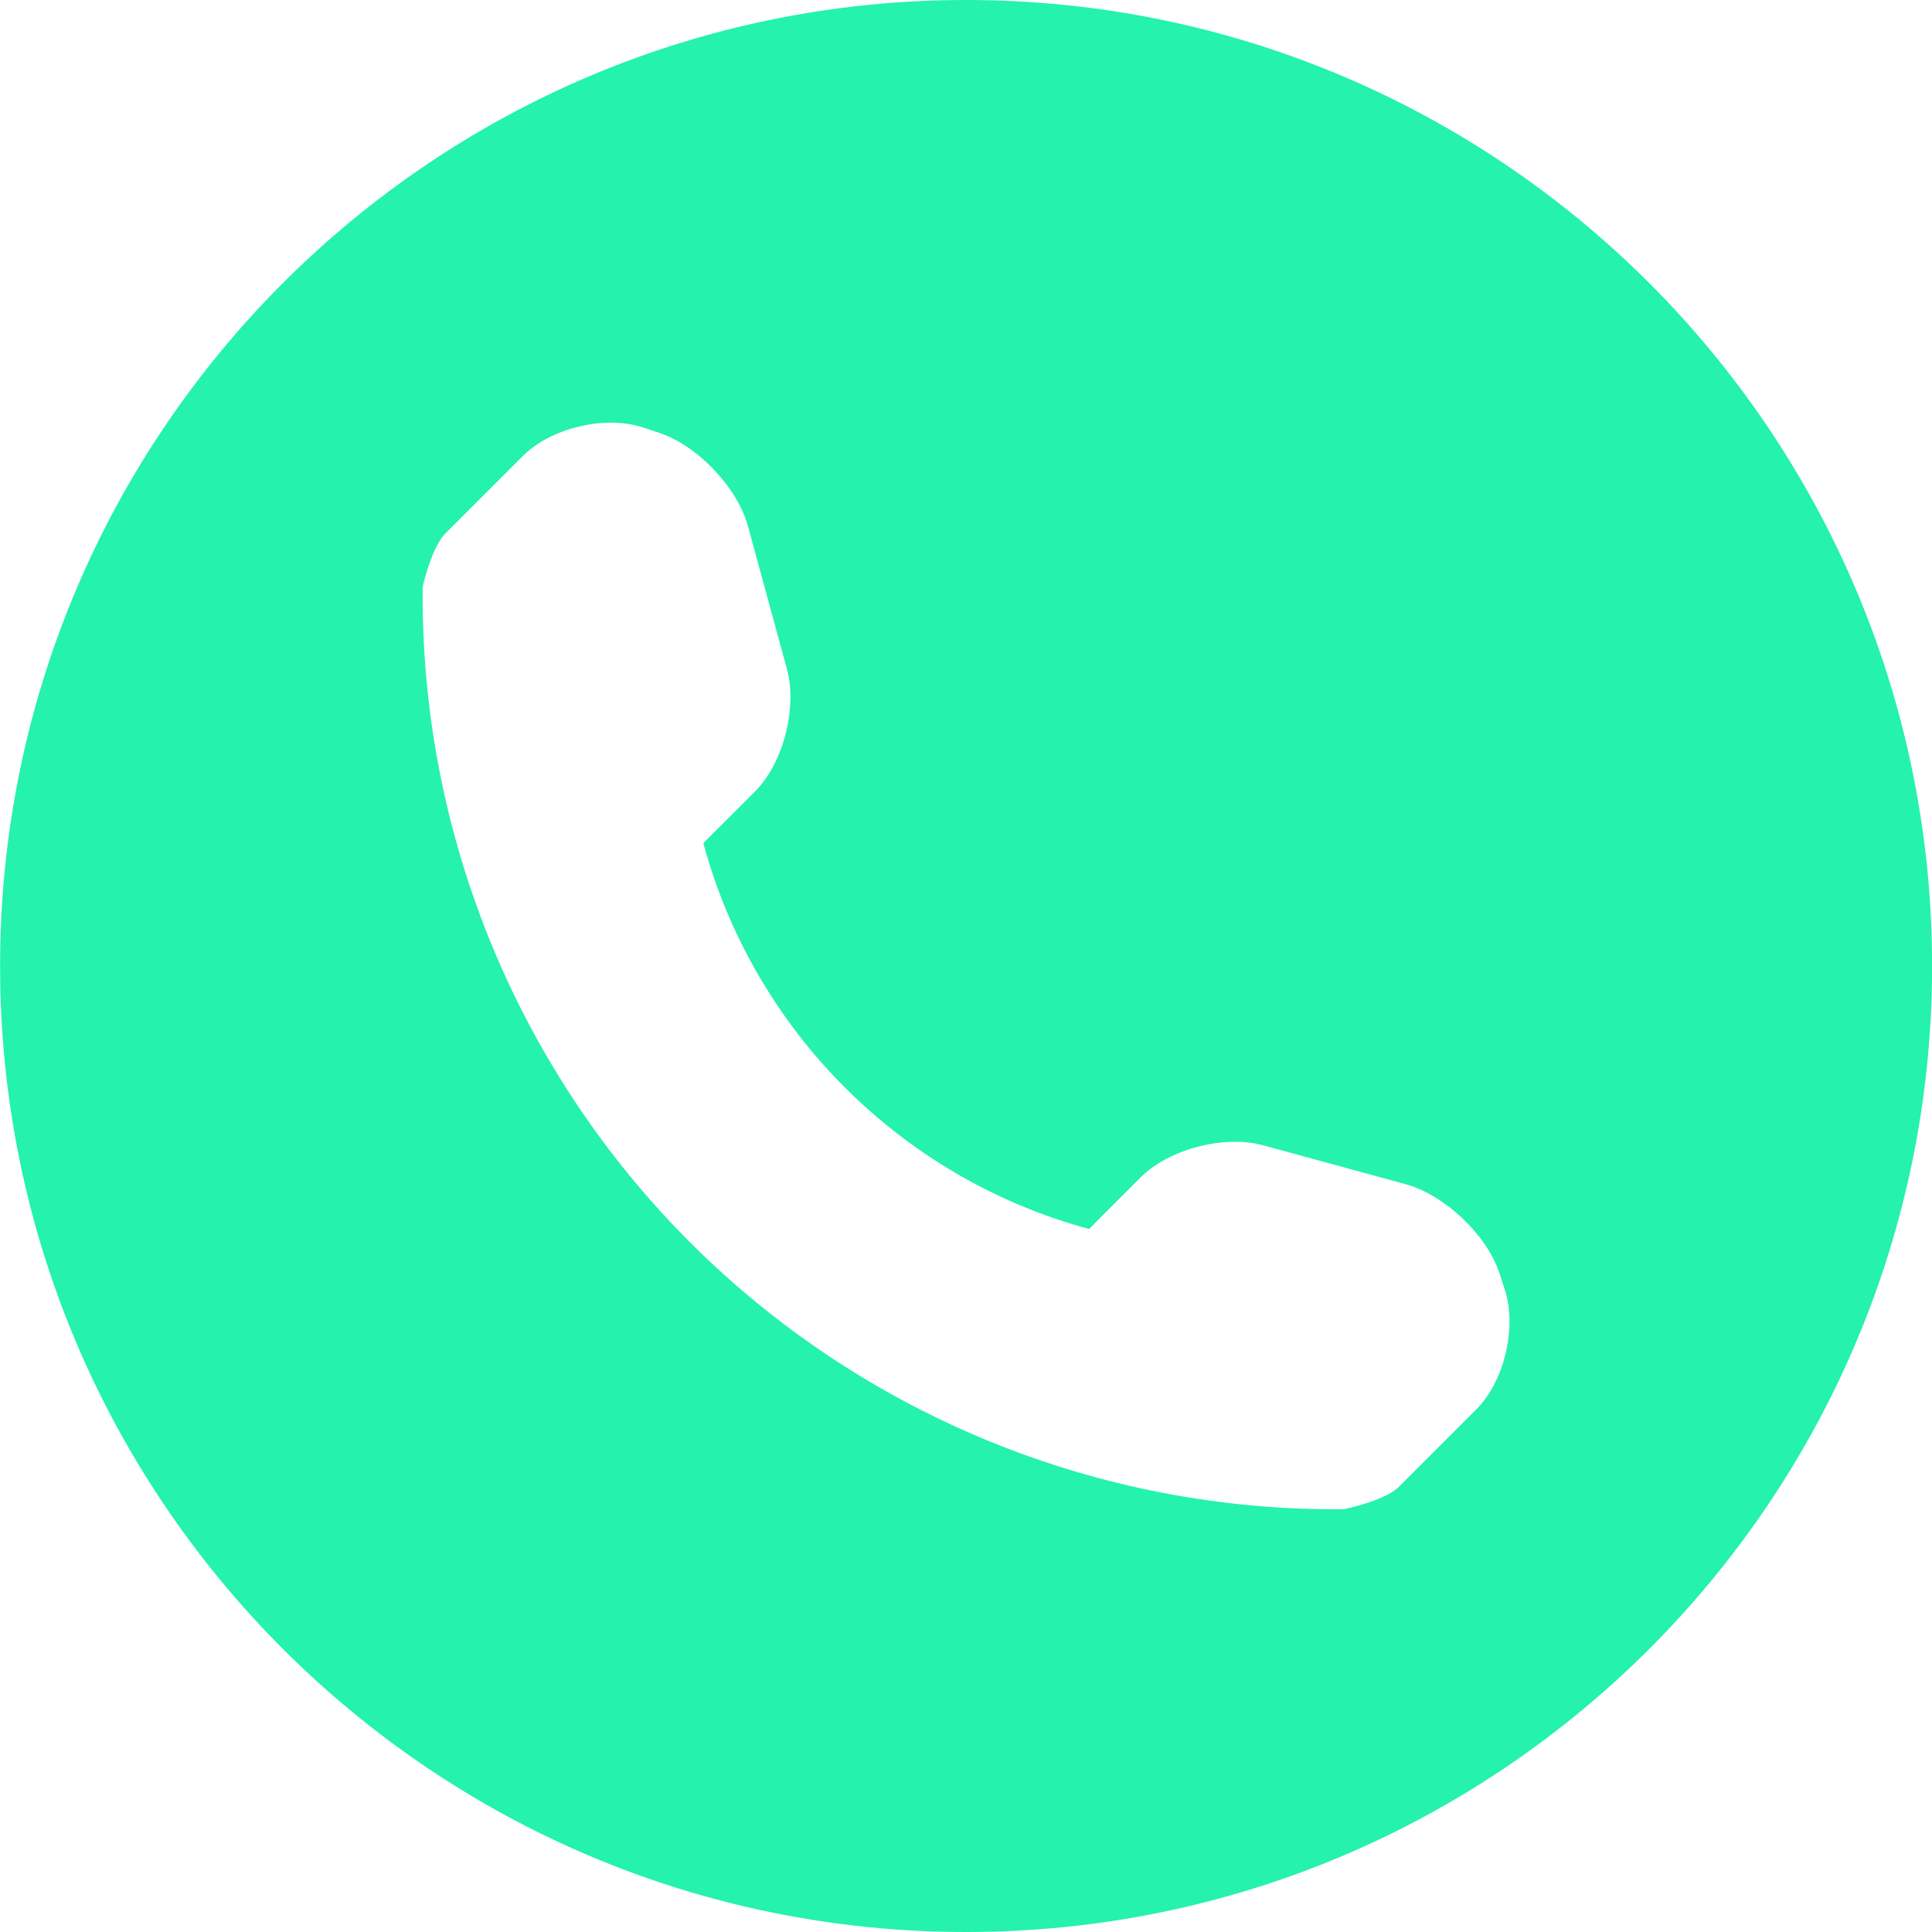 <svg width="23" height="23" viewBox="0 0 23 23" fill="none" xmlns="http://www.w3.org/2000/svg">
<g clip-path="url(#clip0)">
<path d="M11.501 0C5.15 0 0.001 5.149 0.001 11.5C0.001 17.851 5.15 23 11.501 23C17.852 23 23.001 17.851 23.001 11.5C23.001 5.149 17.852 0 11.501 0ZM17.574 16.78L16.653 17.701C16.488 17.865 16.007 17.967 15.992 17.967C13.079 17.993 10.274 16.849 8.213 14.788C6.147 12.72 5.001 9.905 5.032 6.983C5.032 6.981 5.138 6.514 5.302 6.351L6.223 5.43C6.559 5.092 7.207 4.939 7.66 5.09L7.854 5.155C8.306 5.306 8.781 5.806 8.905 6.267L9.369 7.967C9.493 8.429 9.325 9.086 8.988 9.423L8.373 10.037C8.977 12.272 10.73 14.026 12.965 14.631L13.58 14.016C13.918 13.677 14.575 13.509 15.036 13.634L16.736 14.098C17.196 14.225 17.696 14.697 17.848 15.149L17.912 15.345C18.062 15.797 17.911 16.444 17.574 16.78Z" fill="#24F2AD"/>
</g>
<defs>
<clipPath id="clip0">
<rect width="23" height="23" fill="white"/>
</clipPath>
</defs>
</svg>
